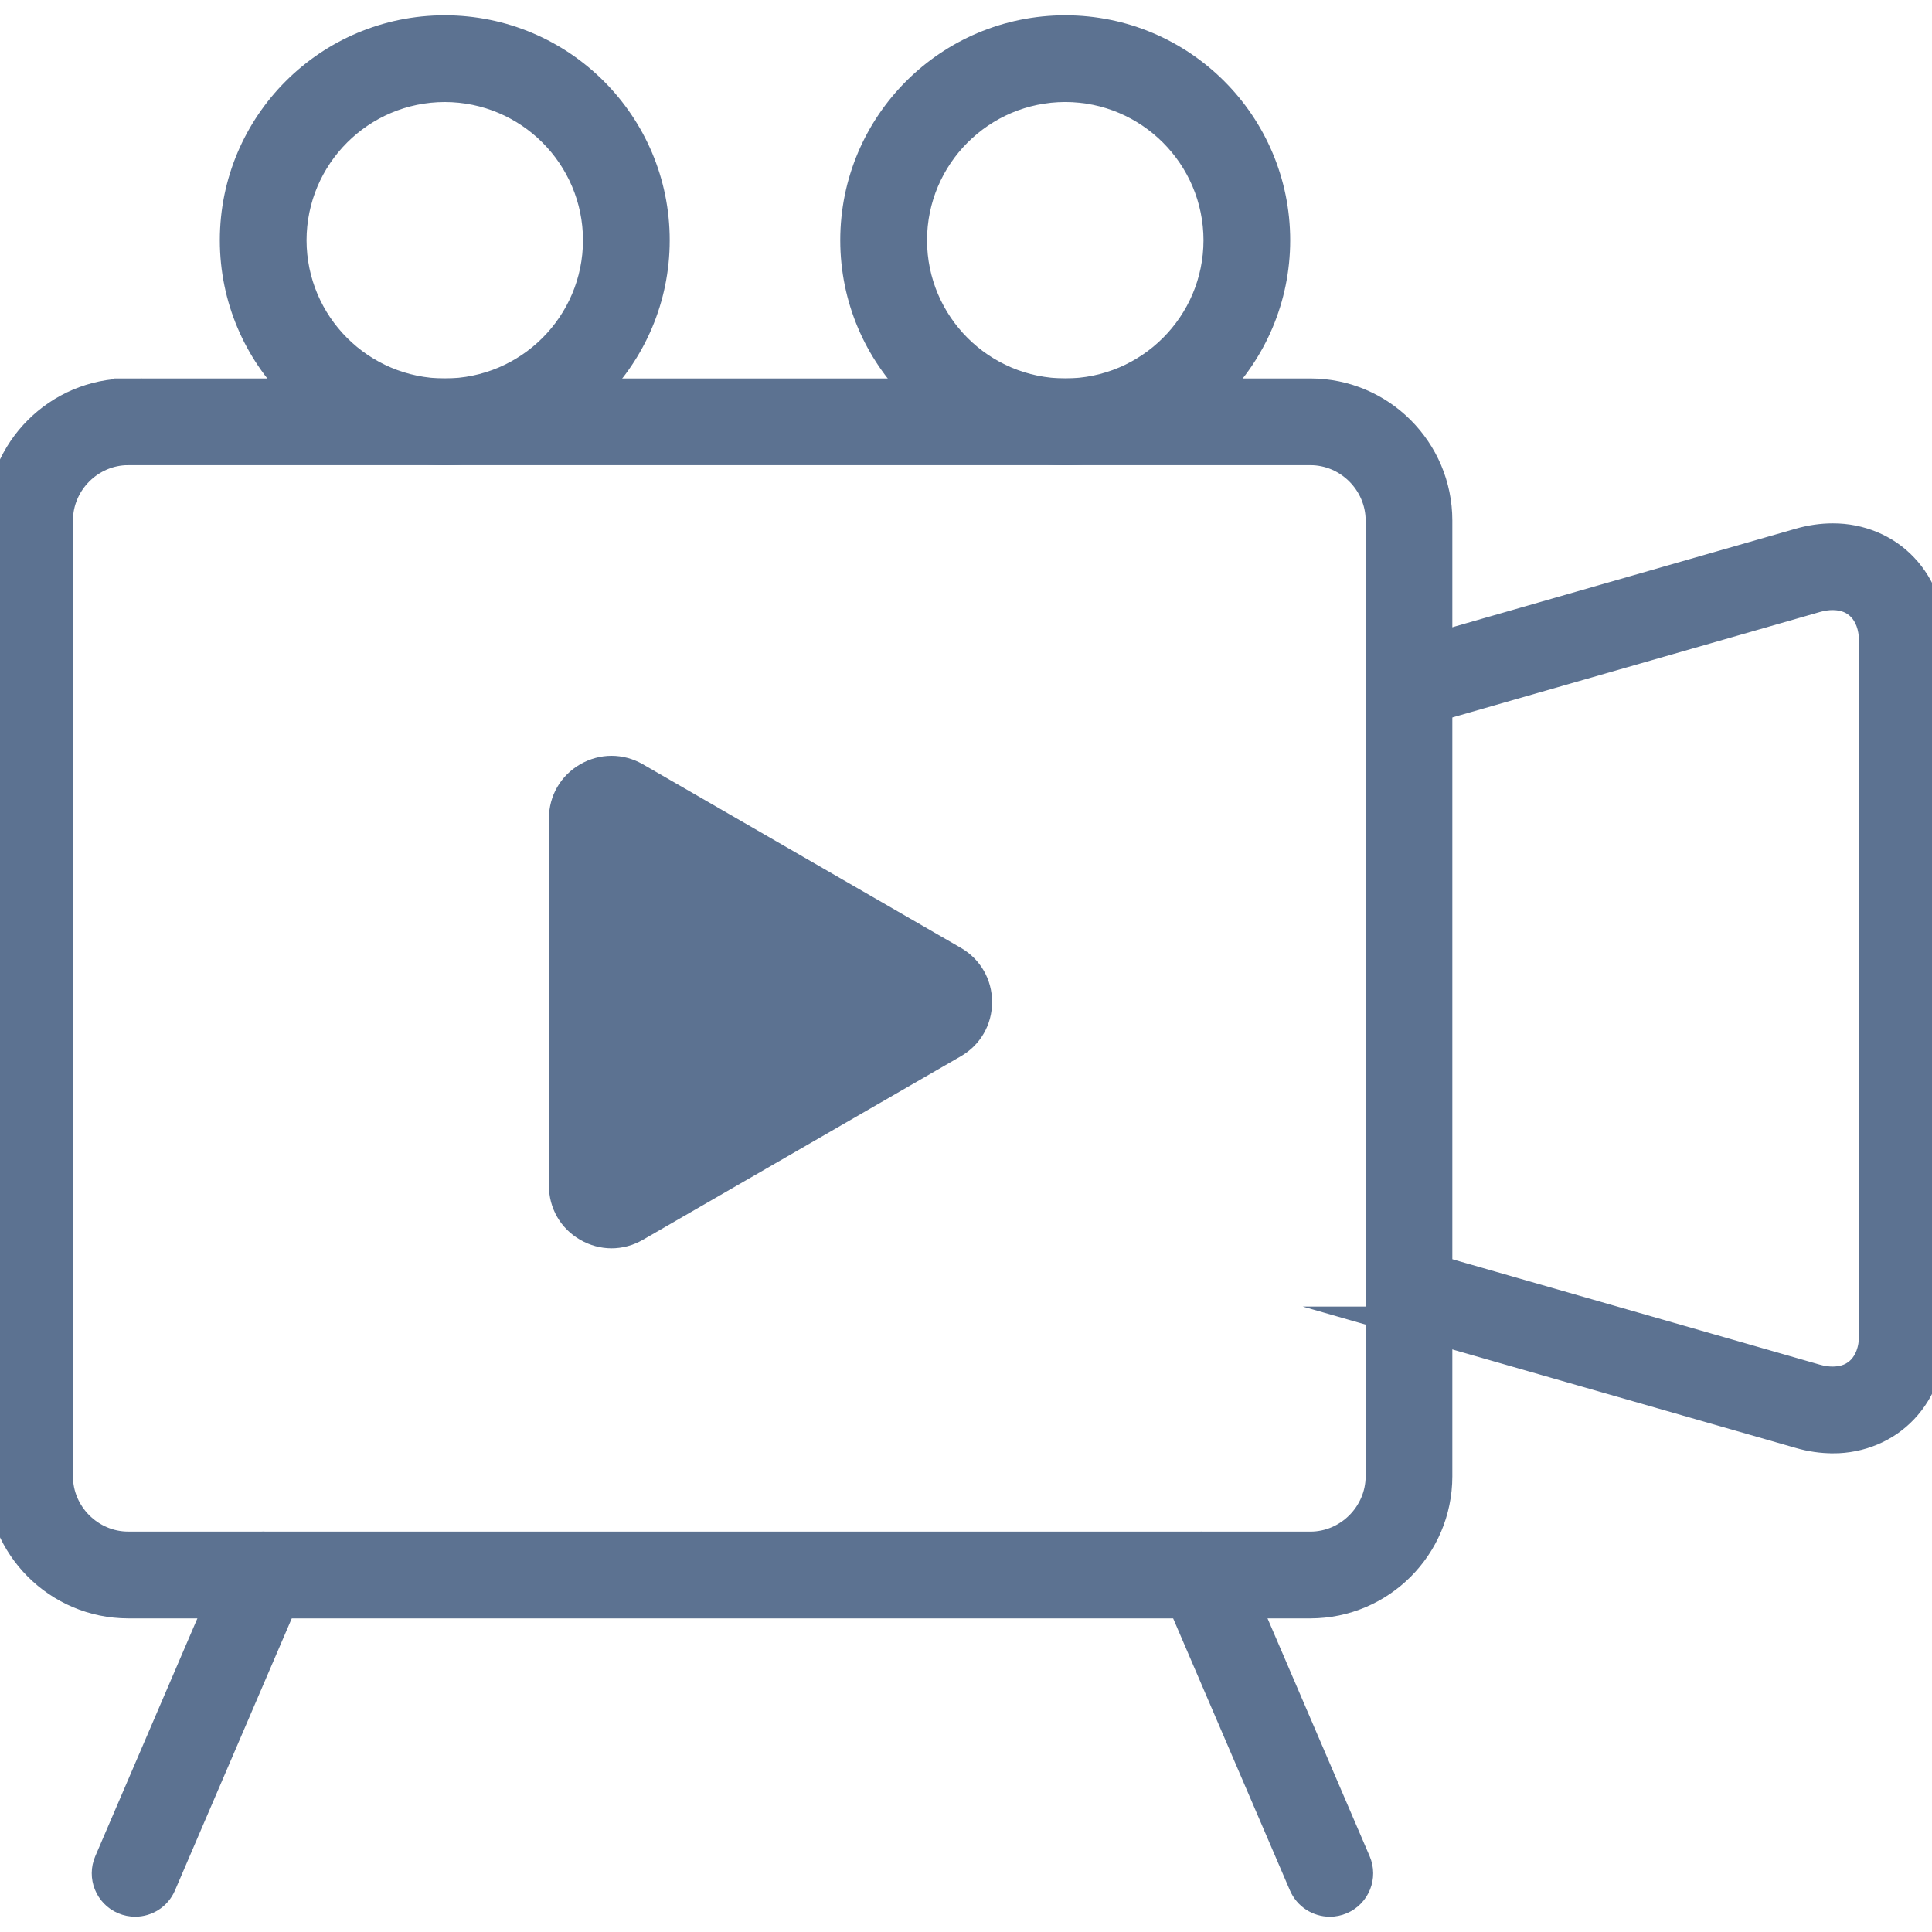 <?xml version="1.0" encoding="utf-8"?>
<!-- Generator: Adobe Illustrator 16.0.0, SVG Export Plug-In . SVG Version: 6.00 Build 0)  -->
<!DOCTYPE svg PUBLIC "-//W3C//DTD SVG 1.0//EN" "http://www.w3.org/TR/2001/REC-SVG-20010904/DTD/svg10.dtd">
<svg version="1.0" id="Isolation_Mode" xmlns="http://www.w3.org/2000/svg" xmlns:xlink="http://www.w3.org/1999/xlink" x="0px"
	 y="0px" width="70px" height="70px" viewBox="0 0 70 70" enable-background="new 0 0 70 70" xml:space="preserve">
<g>
	<g>
		<g>
			<g>
				<path fill="#5C7291" stroke="#5C7291" stroke-miterlimit="10" d="M4.643,58.137C2.082,58.133,0.004,56.055,0,53.494l0,0v-34.64
					c0.004-2.561,2.082-4.638,4.643-4.642l0,0v1.071v1.07c-1.368,0.003-2.497,1.133-2.5,2.5l0,0v34.64
					c0.003,1.367,1.132,2.497,2.5,2.499l0,0l42.838,0.001c1.367-0.003,2.495-1.133,2.499-2.5l0,0v-34.64
					c-0.004-1.367-1.132-2.497-2.499-2.499l0,0H4.643v-1.071v-1.071H47.48c2.56,0.004,4.637,2.081,4.641,4.642l0,0v34.64
					c-0.004,2.561-2.081,4.639-4.641,4.643l0,0H4.643L4.643,58.137z"/>
			</g>
		</g>
		<g>
			<g>
				<path fill="#5C7291" stroke="#5C7291" stroke-miterlimit="10" d="M66.403,52.156c-0.394,0-0.797-0.058-1.202-0.175l0,0
					l-14.446-4.143h0.001c-0.57-0.164-0.898-0.756-0.735-1.325l0,0c0.163-0.569,0.756-0.898,1.325-0.734l0,0l14.445,4.144
					c0.224,0.064,0.428,0.091,0.612,0.091l0,0c0.459-0.004,0.783-0.156,1.029-0.411l0,0c0.241-0.258,0.423-0.649,0.426-1.235l0,0
					l-0.001-25.116c-0.002-0.588-0.184-0.98-0.425-1.237l0,0c-0.246-0.255-0.568-0.407-1.029-0.411l0,0
					c-0.185,0-0.388,0.027-0.611,0.091l0,0l-14.445,4.145c-0.57,0.163-1.163-0.165-1.326-0.733l0,0
					c-0.163-0.569,0.165-1.163,0.734-1.326l0,0l14.443-4.144c0.406-0.117,0.811-0.175,1.205-0.175l0,0
					c0.991-0.004,1.932,0.385,2.585,1.08l0,0c0.658,0.692,1.015,1.659,1.012,2.711l0,0v25.116c0.003,1.051-0.354,2.017-1.012,2.71
					l0,0c-0.651,0.691-1.585,1.079-2.569,1.079l0,0C66.414,52.156,66.408,52.156,66.403,52.156L66.403,52.156z"/>
			</g>
		</g>
	</g>
	<g>
		<g>
			<path fill="#5C7291" stroke="#5C7291" stroke-miterlimit="10" d="M4.473,68.859c-0.544-0.233-0.795-0.863-0.562-1.407l0,0
				l4.641-10.81c0.233-0.544,0.862-0.796,1.407-0.562l0,0c0.544,0.232,0.795,0.862,0.562,1.406l0,0L5.88,68.297
				c-0.174,0.407-0.568,0.649-0.984,0.649l0,0C4.755,68.946,4.611,68.918,4.473,68.859L4.473,68.859z"/>
		</g>
		<g>
			<path fill="#5C7291" stroke="#5C7291" stroke-miterlimit="10" d="M47.197,68.297l-4.641-10.81
				c-0.234-0.543,0.018-1.174,0.563-1.407l0,0c0.543-0.232,1.173,0.019,1.406,0.563l0,0l4.641,10.81
				c0.233,0.543-0.018,1.174-0.562,1.407l0,0c-0.138,0.059-0.281,0.087-0.422,0.087l0,0C47.767,68.946,47.372,68.703,47.197,68.297
				L47.197,68.297z"/>
		</g>
	</g>
	<g>
		<g>
			<path fill="#5C7291" stroke="#5C7291" stroke-miterlimit="10" d="M8.465,8.704c0.001-4.226,3.426-7.649,7.65-7.65l0,0
				c4.226,0.001,7.65,3.425,7.65,7.65l0,0c0,4.227-3.425,7.65-7.65,7.651l0,0C11.891,16.354,8.466,12.931,8.465,8.704L8.465,8.704z
				 M10.607,8.704c0.005,3.043,2.467,5.504,5.508,5.509l0,0c3.041-0.005,5.503-2.466,5.508-5.509l0,0
				c-0.005-3.04-2.467-5.503-5.508-5.508l0,0C13.074,3.201,10.612,5.664,10.607,8.704L10.607,8.704z"/>
		</g>
		<g>
			<path fill="#5C7291" stroke="#5C7291" stroke-miterlimit="10" d="M30.944,8.705c0.001-4.226,3.425-7.65,7.652-7.651l0,0
				c4.225,0.001,7.648,3.426,7.65,7.651l0,0c-0.001,4.227-3.426,7.649-7.65,7.65l0,0C34.37,16.354,30.945,12.932,30.944,8.705
				L30.944,8.705z M33.088,8.705c0.005,3.042,2.466,5.502,5.509,5.507l0,0c3.04-0.005,5.503-2.465,5.508-5.507l0,0
				c-0.005-3.042-2.469-5.504-5.508-5.51l0,0C35.555,3.201,33.093,5.663,33.088,8.705L33.088,8.705z"/>
		</g>
	</g>
	<g>
		<g id="XMLID_812_">
			<path fill="#5C7291" d="M34.222,37.25l-11.52,6.65c-0.727,0.417-1.634-0.104-1.634-0.943V29.656c0-0.839,0.907-1.362,1.634-0.943
				l11.52,6.65C34.946,35.783,34.946,36.83,34.222,37.25z"/>
		</g>
		<g id="XMLID_811_">
			<path id="XMLID_1730_" fill="#5C7291" d="M22.158,45.229c-0.39,0-0.78-0.103-1.137-0.309c-0.71-0.408-1.133-1.143-1.133-1.963
				V29.656c0-0.82,0.423-1.555,1.136-1.966c0.71-0.408,1.558-0.408,2.268,0.001l11.52,6.65c0.71,0.411,1.133,1.146,1.133,1.965
				c0,0.82-0.423,1.555-1.133,1.965l-11.52,6.65C22.936,45.126,22.545,45.229,22.158,45.229z M22.247,29.813v12.987l11.292-6.521
				L22.247,29.813z"/>
		</g>
	</g>
</g>
</svg>
